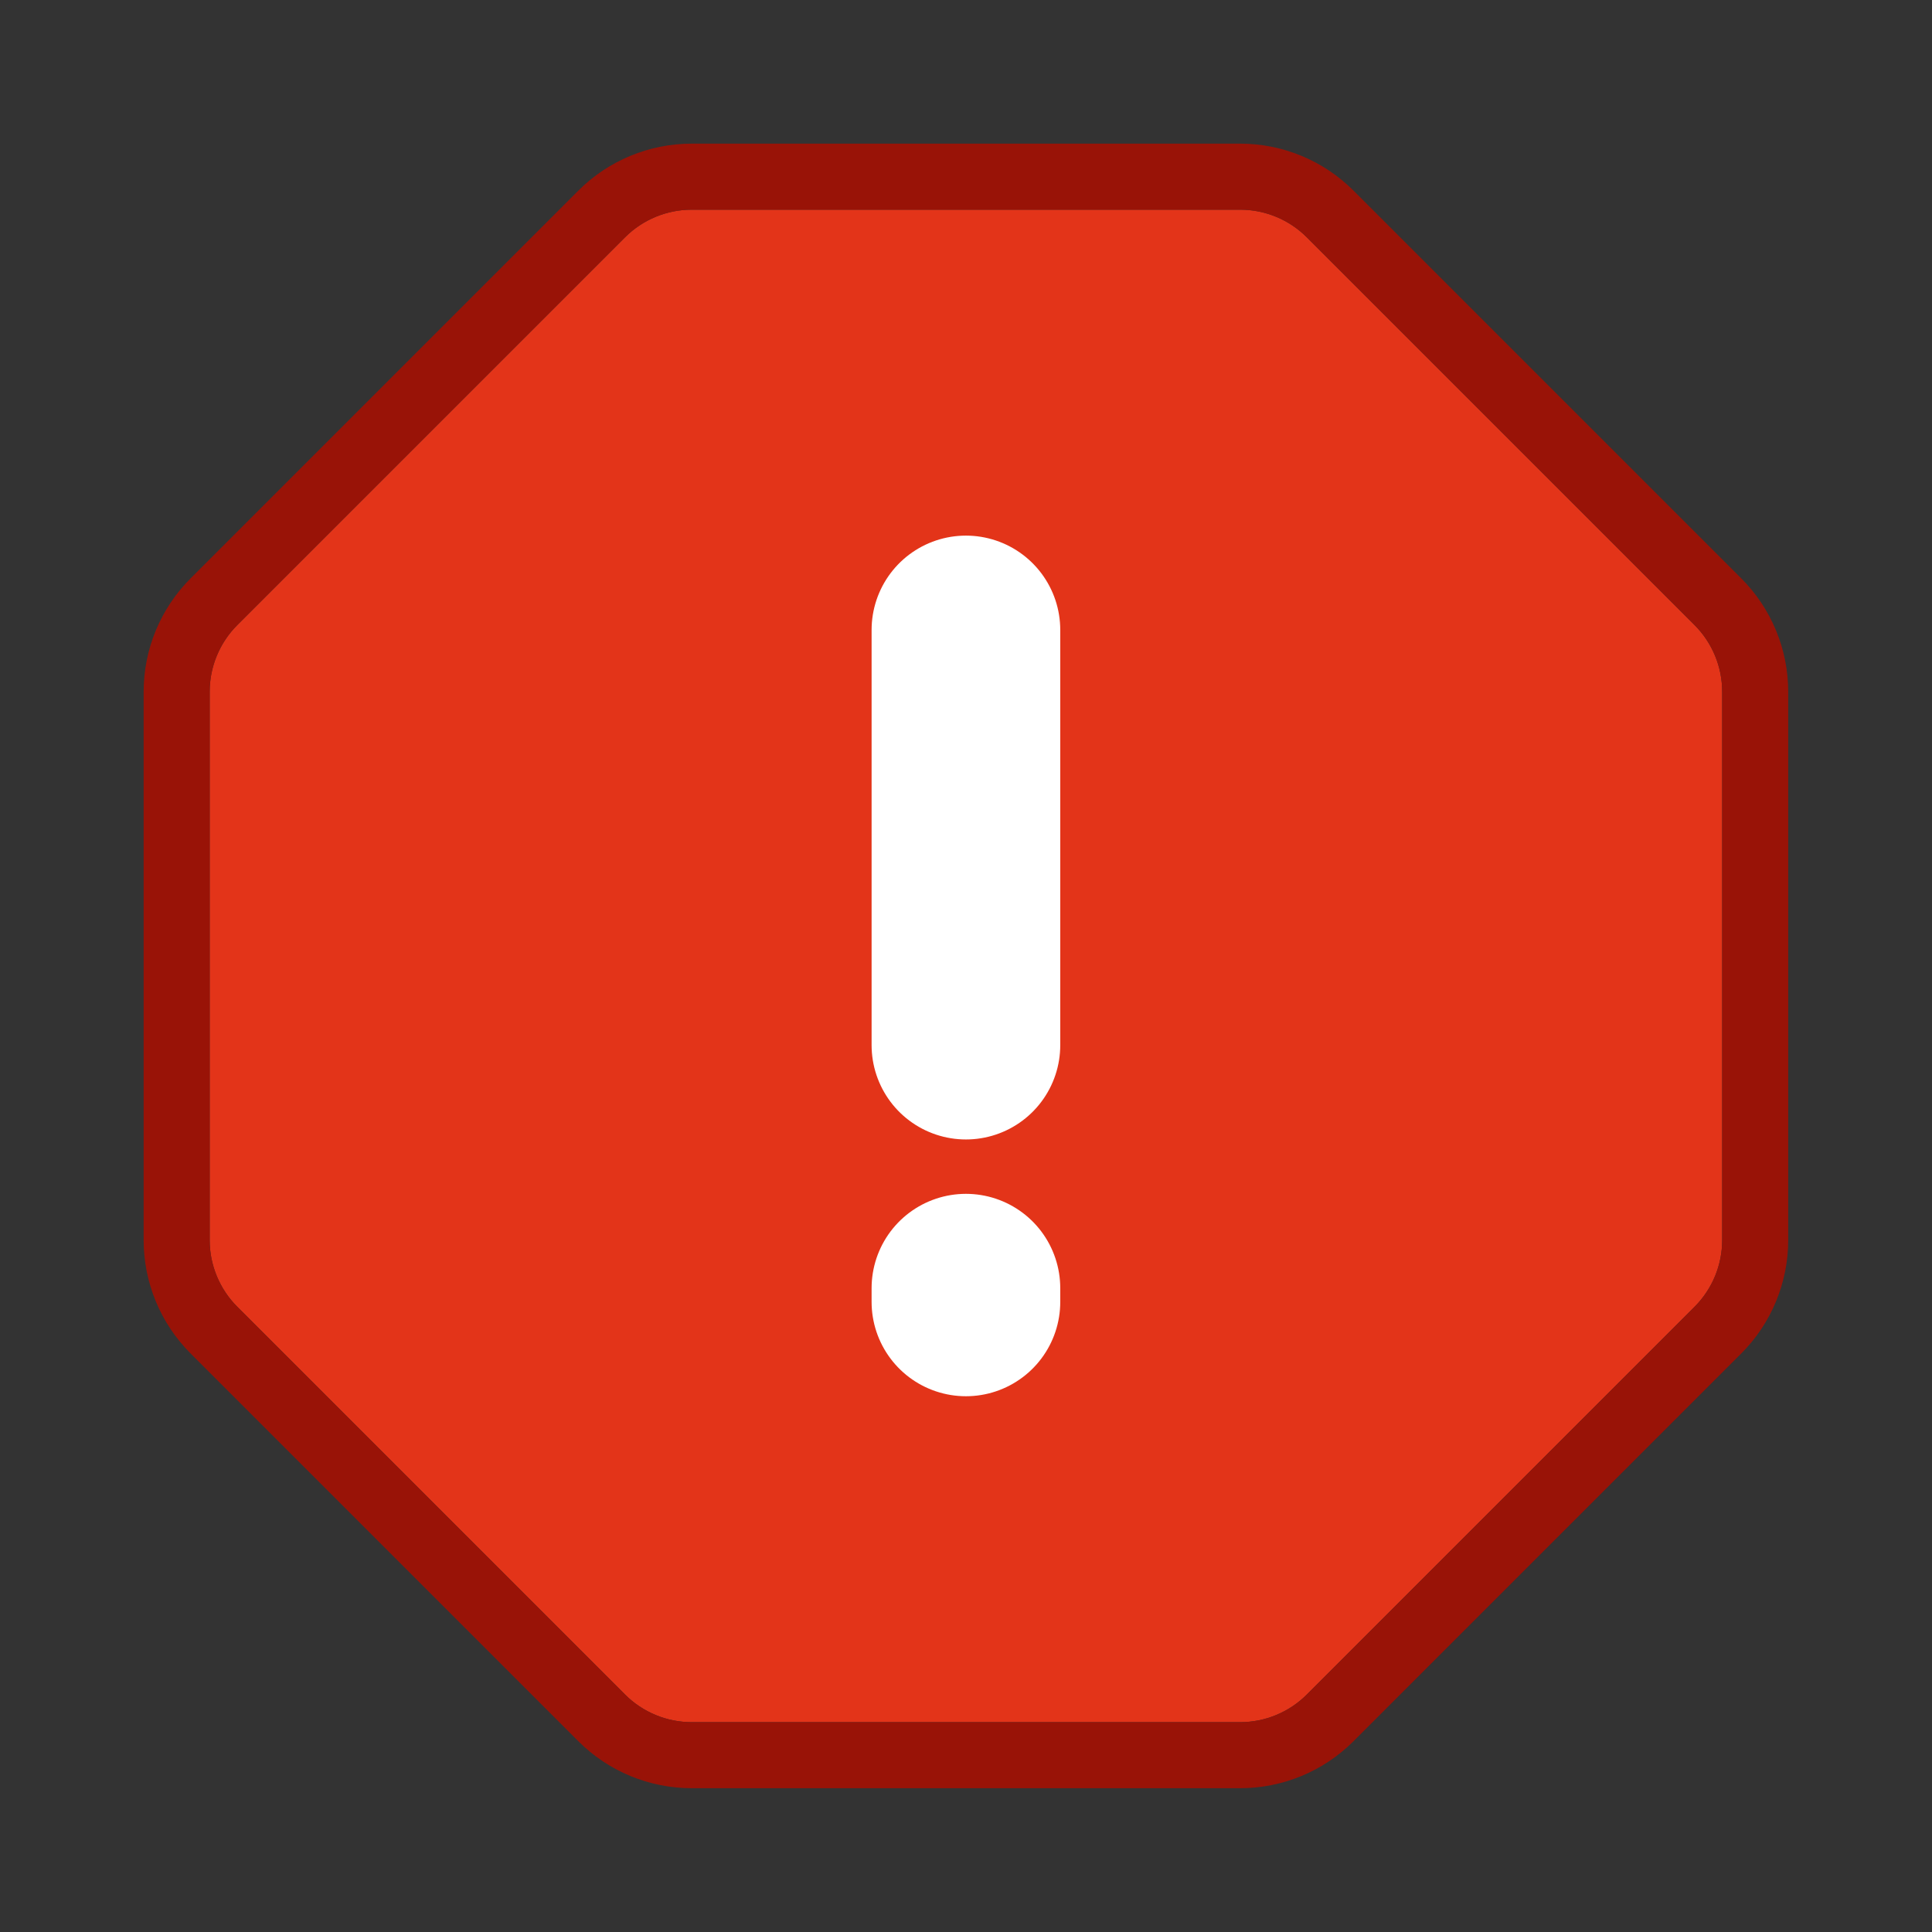 <?xml version="1.0" encoding="UTF-8" standalone="no"?><!DOCTYPE svg PUBLIC "-//W3C//DTD SVG 1.1//EN" "http://www.w3.org/Graphics/SVG/1.1/DTD/svg11.dtd"><svg width="100%" height="100%" viewBox="0 0 4267 4267" version="1.1" xmlns="http://www.w3.org/2000/svg" xmlns:xlink="http://www.w3.org/1999/xlink" xml:space="preserve" xmlns:serif="http://www.serif.com/" style="fill-rule:evenodd;clip-rule:evenodd;stroke-linecap:round;stroke-linejoin:round;stroke-miterlimit:1.5;"><rect x="0" y="0" width="4267" height="4267" fill="#333333" stroke="none"/><rect id="Critical" x="0" y="-0" width="4266.67" height="4266.67" style="fill:none;"/><path d="M1380.47,524.097c39.07,-39.07 92.06,-61.019 147.313,-61.019c248.328,-0 962.768,-0 1211.1,-0c55.254,0 108.244,21.949 147.314,61.019c175.594,175.595 680.78,680.78 856.374,856.375c39.07,39.07 61.02,92.06 61.02,147.313l-0,1211.1c-0,55.254 -21.95,108.244 -61.02,147.314c-175.594,175.594 -680.78,680.78 -856.374,856.374c-39.07,39.07 -92.06,61.02 -147.314,61.02c-248.328,-0 -962.768,-0 -1211.1,-0c-55.253,-0 -108.243,-21.95 -147.313,-61.02c-175.595,-175.594 -680.78,-680.78 -856.375,-856.374c-39.07,-39.07 -61.019,-92.06 -61.019,-147.314c-0,-248.328 -0,-962.768 -0,-1211.1c0,-55.253 21.949,-108.243 61.019,-147.313c175.595,-175.595 680.78,-680.78 856.375,-856.375Z" style="fill:#e33419;"/><path d="M1277.35,420.978l-856.374,856.374c-66.419,66.419 -103.733,156.503 -103.733,250.433c-0,248.328 -0,962.768 -0,1211.1c-0,93.931 37.314,184.015 103.733,250.434c175.594,175.594 680.779,680.78 856.374,856.374c66.419,66.419 156.503,103.733 250.433,103.733c248.328,0 962.768,0 1211.1,0c93.931,-0 184.015,-37.314 250.434,-103.733c175.594,-175.594 680.78,-680.78 856.374,-856.374c66.419,-66.419 103.733,-156.503 103.733,-250.434c0,-248.328 0,-962.768 0,-1211.1c-0,-93.93 -37.314,-184.014 -103.733,-250.433c-175.594,-175.595 -680.78,-680.78 -856.374,-856.374c-66.419,-66.419 -156.503,-103.733 -250.434,-103.733c-248.328,-0 -962.768,-0 -1211.1,-0c-93.93,-0 -184.014,37.314 -250.433,103.733Zm103.12,103.119c39.07,-39.07 92.06,-61.019 147.313,-61.019c248.328,-0 962.768,-0 1211.1,-0c55.254,0 108.244,21.949 147.314,61.019c175.594,175.595 680.78,680.78 856.374,856.375c39.07,39.07 61.02,92.06 61.02,147.313c-0,248.328 -0,962.768 -0,1211.1c-0,55.254 -21.95,108.244 -61.02,147.314c-175.594,175.594 -680.78,680.78 -856.374,856.374c-39.07,39.07 -92.06,61.02 -147.314,61.02c-248.328,-0 -962.768,-0 -1211.1,-0c-55.253,-0 -108.243,-21.95 -147.313,-61.02c-175.595,-175.594 -680.78,-680.78 -856.375,-856.374c-39.07,-39.07 -61.019,-92.06 -61.019,-147.314c-0,-248.328 -0,-962.768 -0,-1211.1c0,-55.253 21.949,-108.243 61.019,-147.313c175.595,-175.595 680.78,-680.78 856.375,-856.375Z" style="fill:#991307;"/><g><path d="M2133.33,1391.29l0,916.979" style="fill:none;stroke:#fff;stroke-width:416.67px;"/><path d="M2133.33,2845.03l0,30.35" style="fill:none;stroke:#fff;stroke-width:416.67px;"/></g></svg>